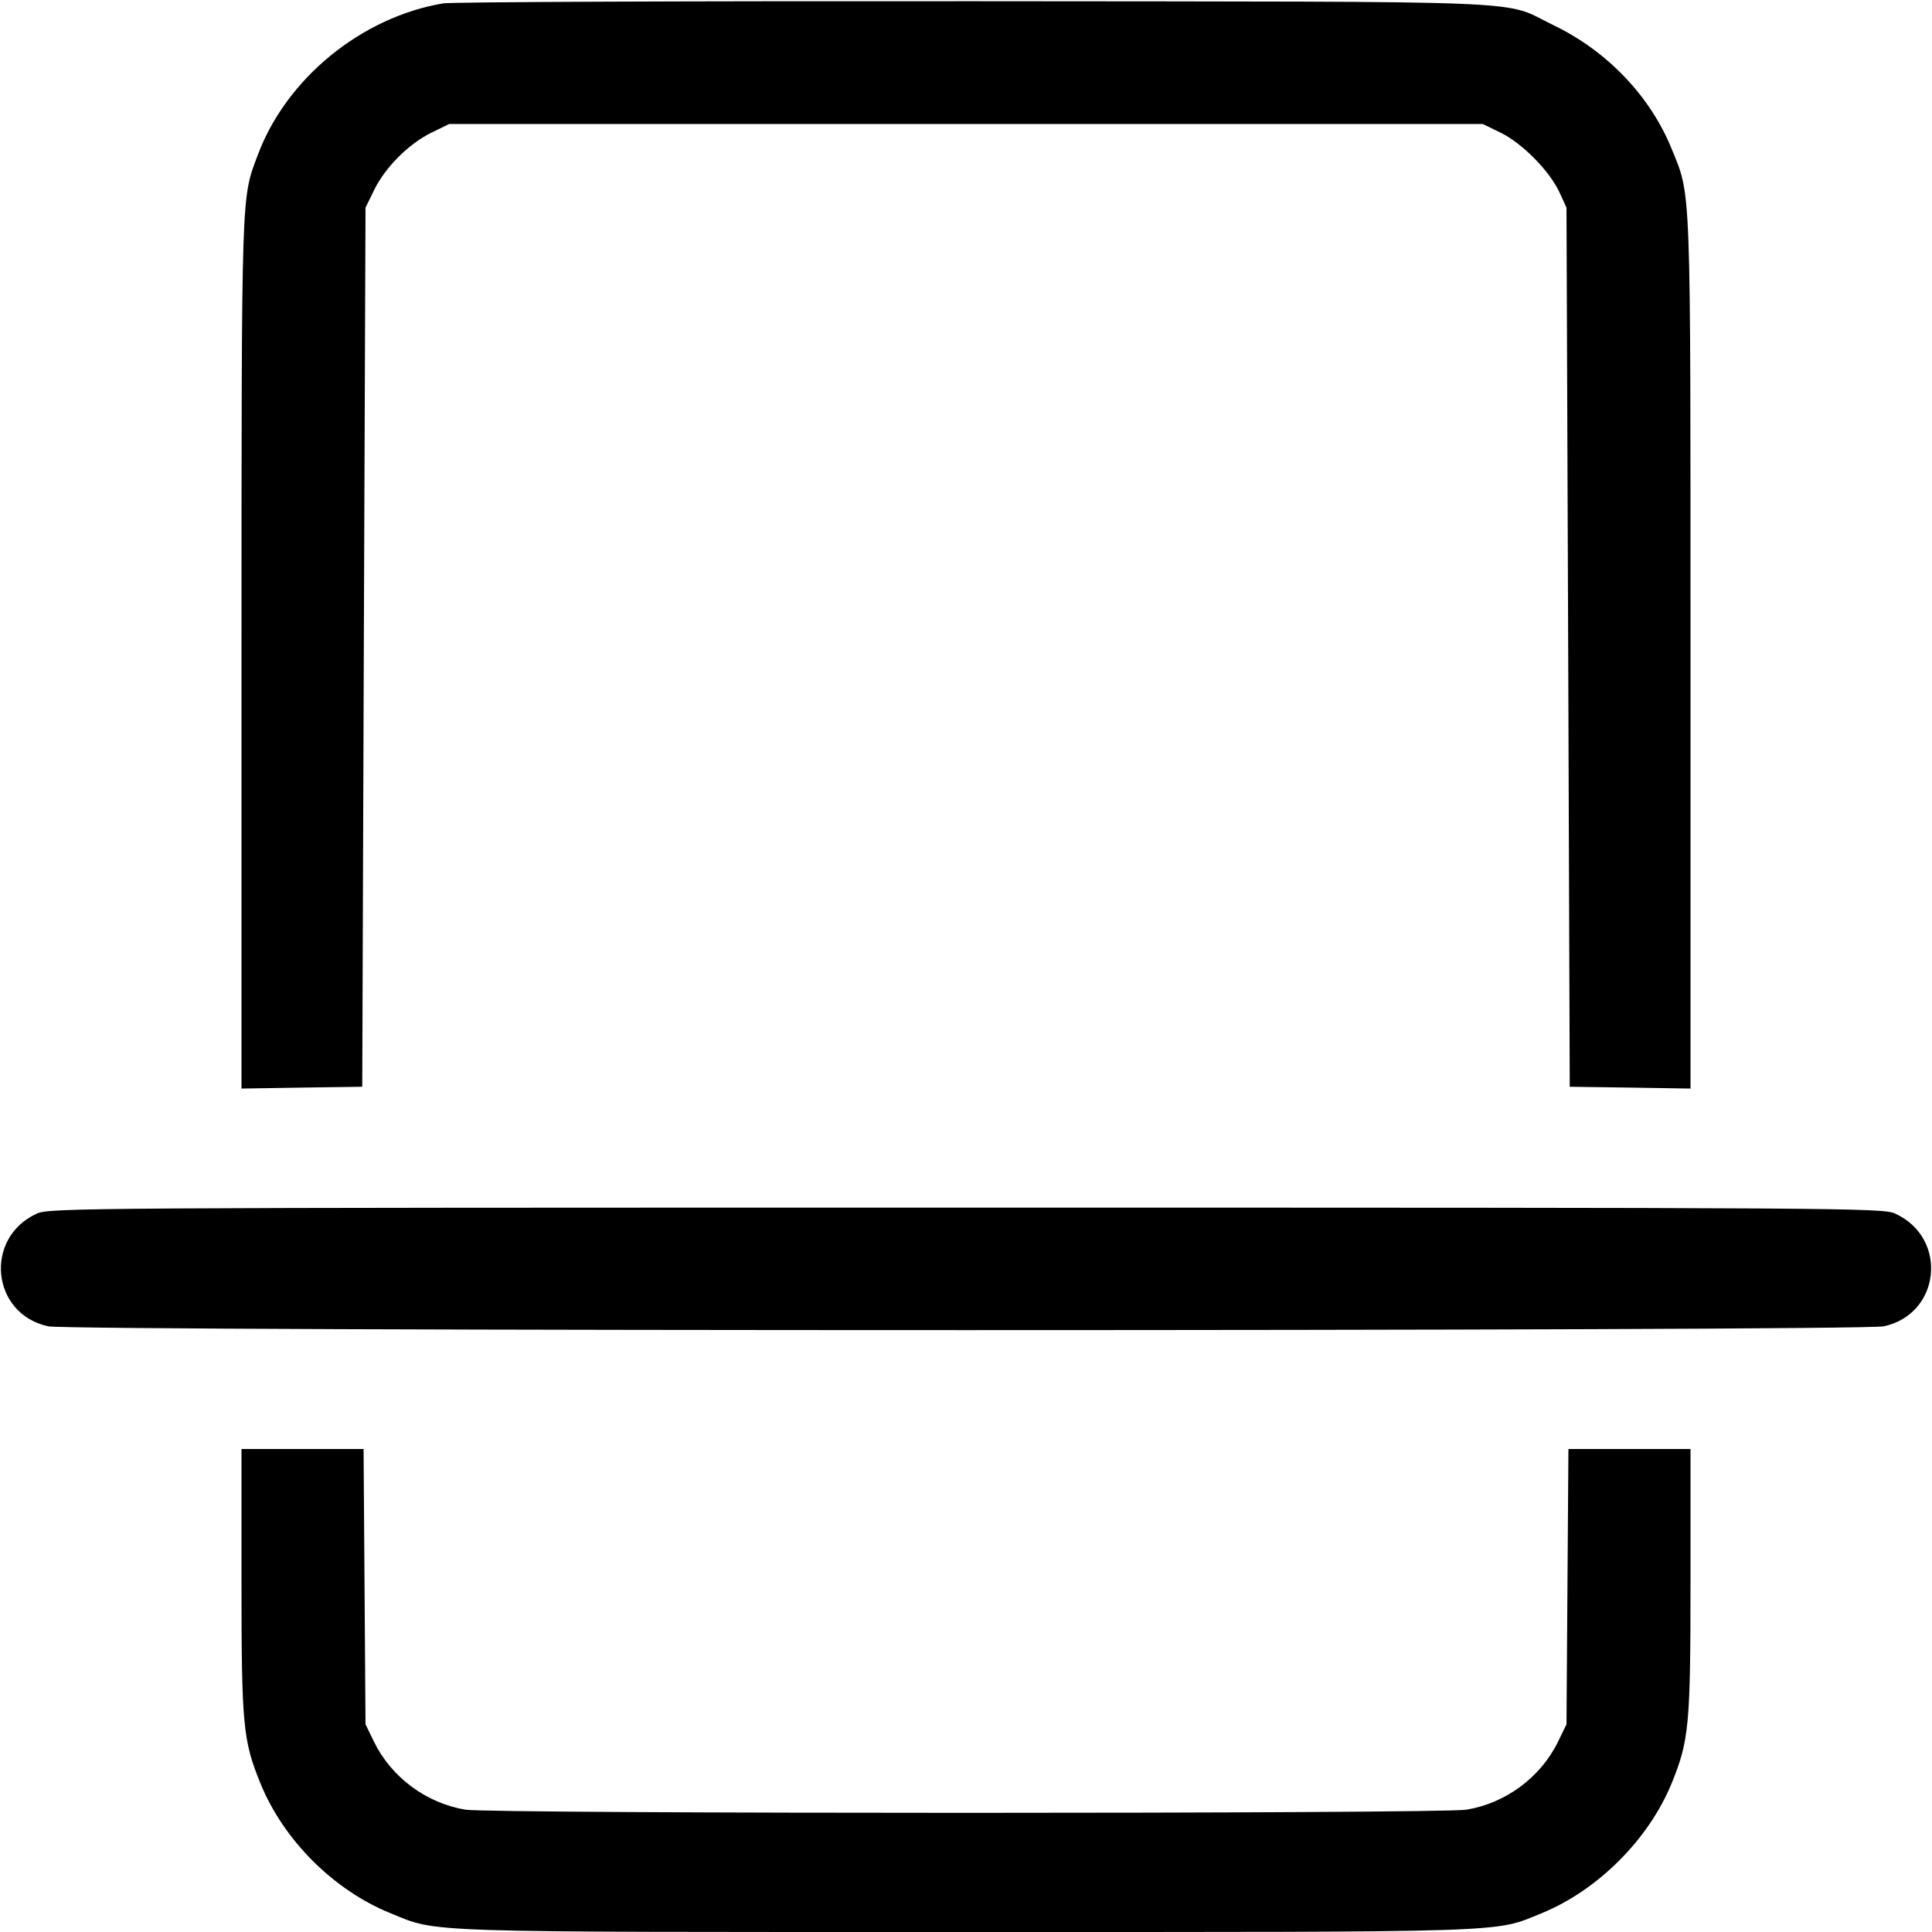 <svg width="16" height="16" fill="currentColor" xmlns="http://www.w3.org/2000/svg"><path d="M3.669 0.028 C 2.991 0.143,2.371 0.651,2.135 1.283 C 1.997 1.651,2.001 1.537,2.000 5.407 L 2.000 9.015 2.500 9.007 L 3.000 9.000 3.013 5.360 L 3.027 1.720 3.099 1.572 C 3.192 1.384,3.384 1.192,3.572 1.099 L 3.720 1.027 8.000 1.027 L 12.280 1.027 12.430 1.100 C 12.608 1.188,12.833 1.416,12.915 1.593 L 12.973 1.720 12.987 5.360 L 13.000 9.000 13.500 9.007 L 14.000 9.015 14.000 5.413 C 14.000 1.473,14.006 1.630,13.844 1.233 C 13.666 0.795,13.309 0.422,12.864 0.208 C 12.426 -0.003,12.861 0.015,8.080 0.010 C 5.726 0.008,3.741 0.016,3.669 0.028 M0.306 10.050 C -0.136 10.251,-0.073 10.883,0.400 10.984 C 0.593 11.026,15.407 11.026,15.600 10.984 C 16.073 10.883,16.136 10.251,15.694 10.050 C 15.591 10.003,15.281 10.001,8.000 10.001 C 0.719 10.001,0.409 10.003,0.306 10.050 M2.000 13.094 C 2.000 14.288,2.012 14.413,2.156 14.767 C 2.347 15.238,2.762 15.653,3.233 15.844 C 3.633 16.007,3.415 16.000,8.000 16.000 C 12.584 16.000,12.367 16.007,12.766 15.845 C 13.233 15.654,13.654 15.233,13.845 14.766 C 13.988 14.413,14.000 14.288,14.000 13.094 L 14.000 12.000 13.494 12.000 L 12.989 12.000 12.981 13.140 L 12.973 14.280 12.901 14.428 C 12.757 14.720,12.468 14.934,12.145 14.987 C 11.931 15.022,4.069 15.022,3.855 14.987 C 3.532 14.934,3.243 14.720,3.099 14.428 L 3.027 14.280 3.019 13.140 L 3.011 12.000 2.506 12.000 L 2.000 12.000 2.000 13.094 " stroke="none" fill-rule="evenodd"></path></svg>